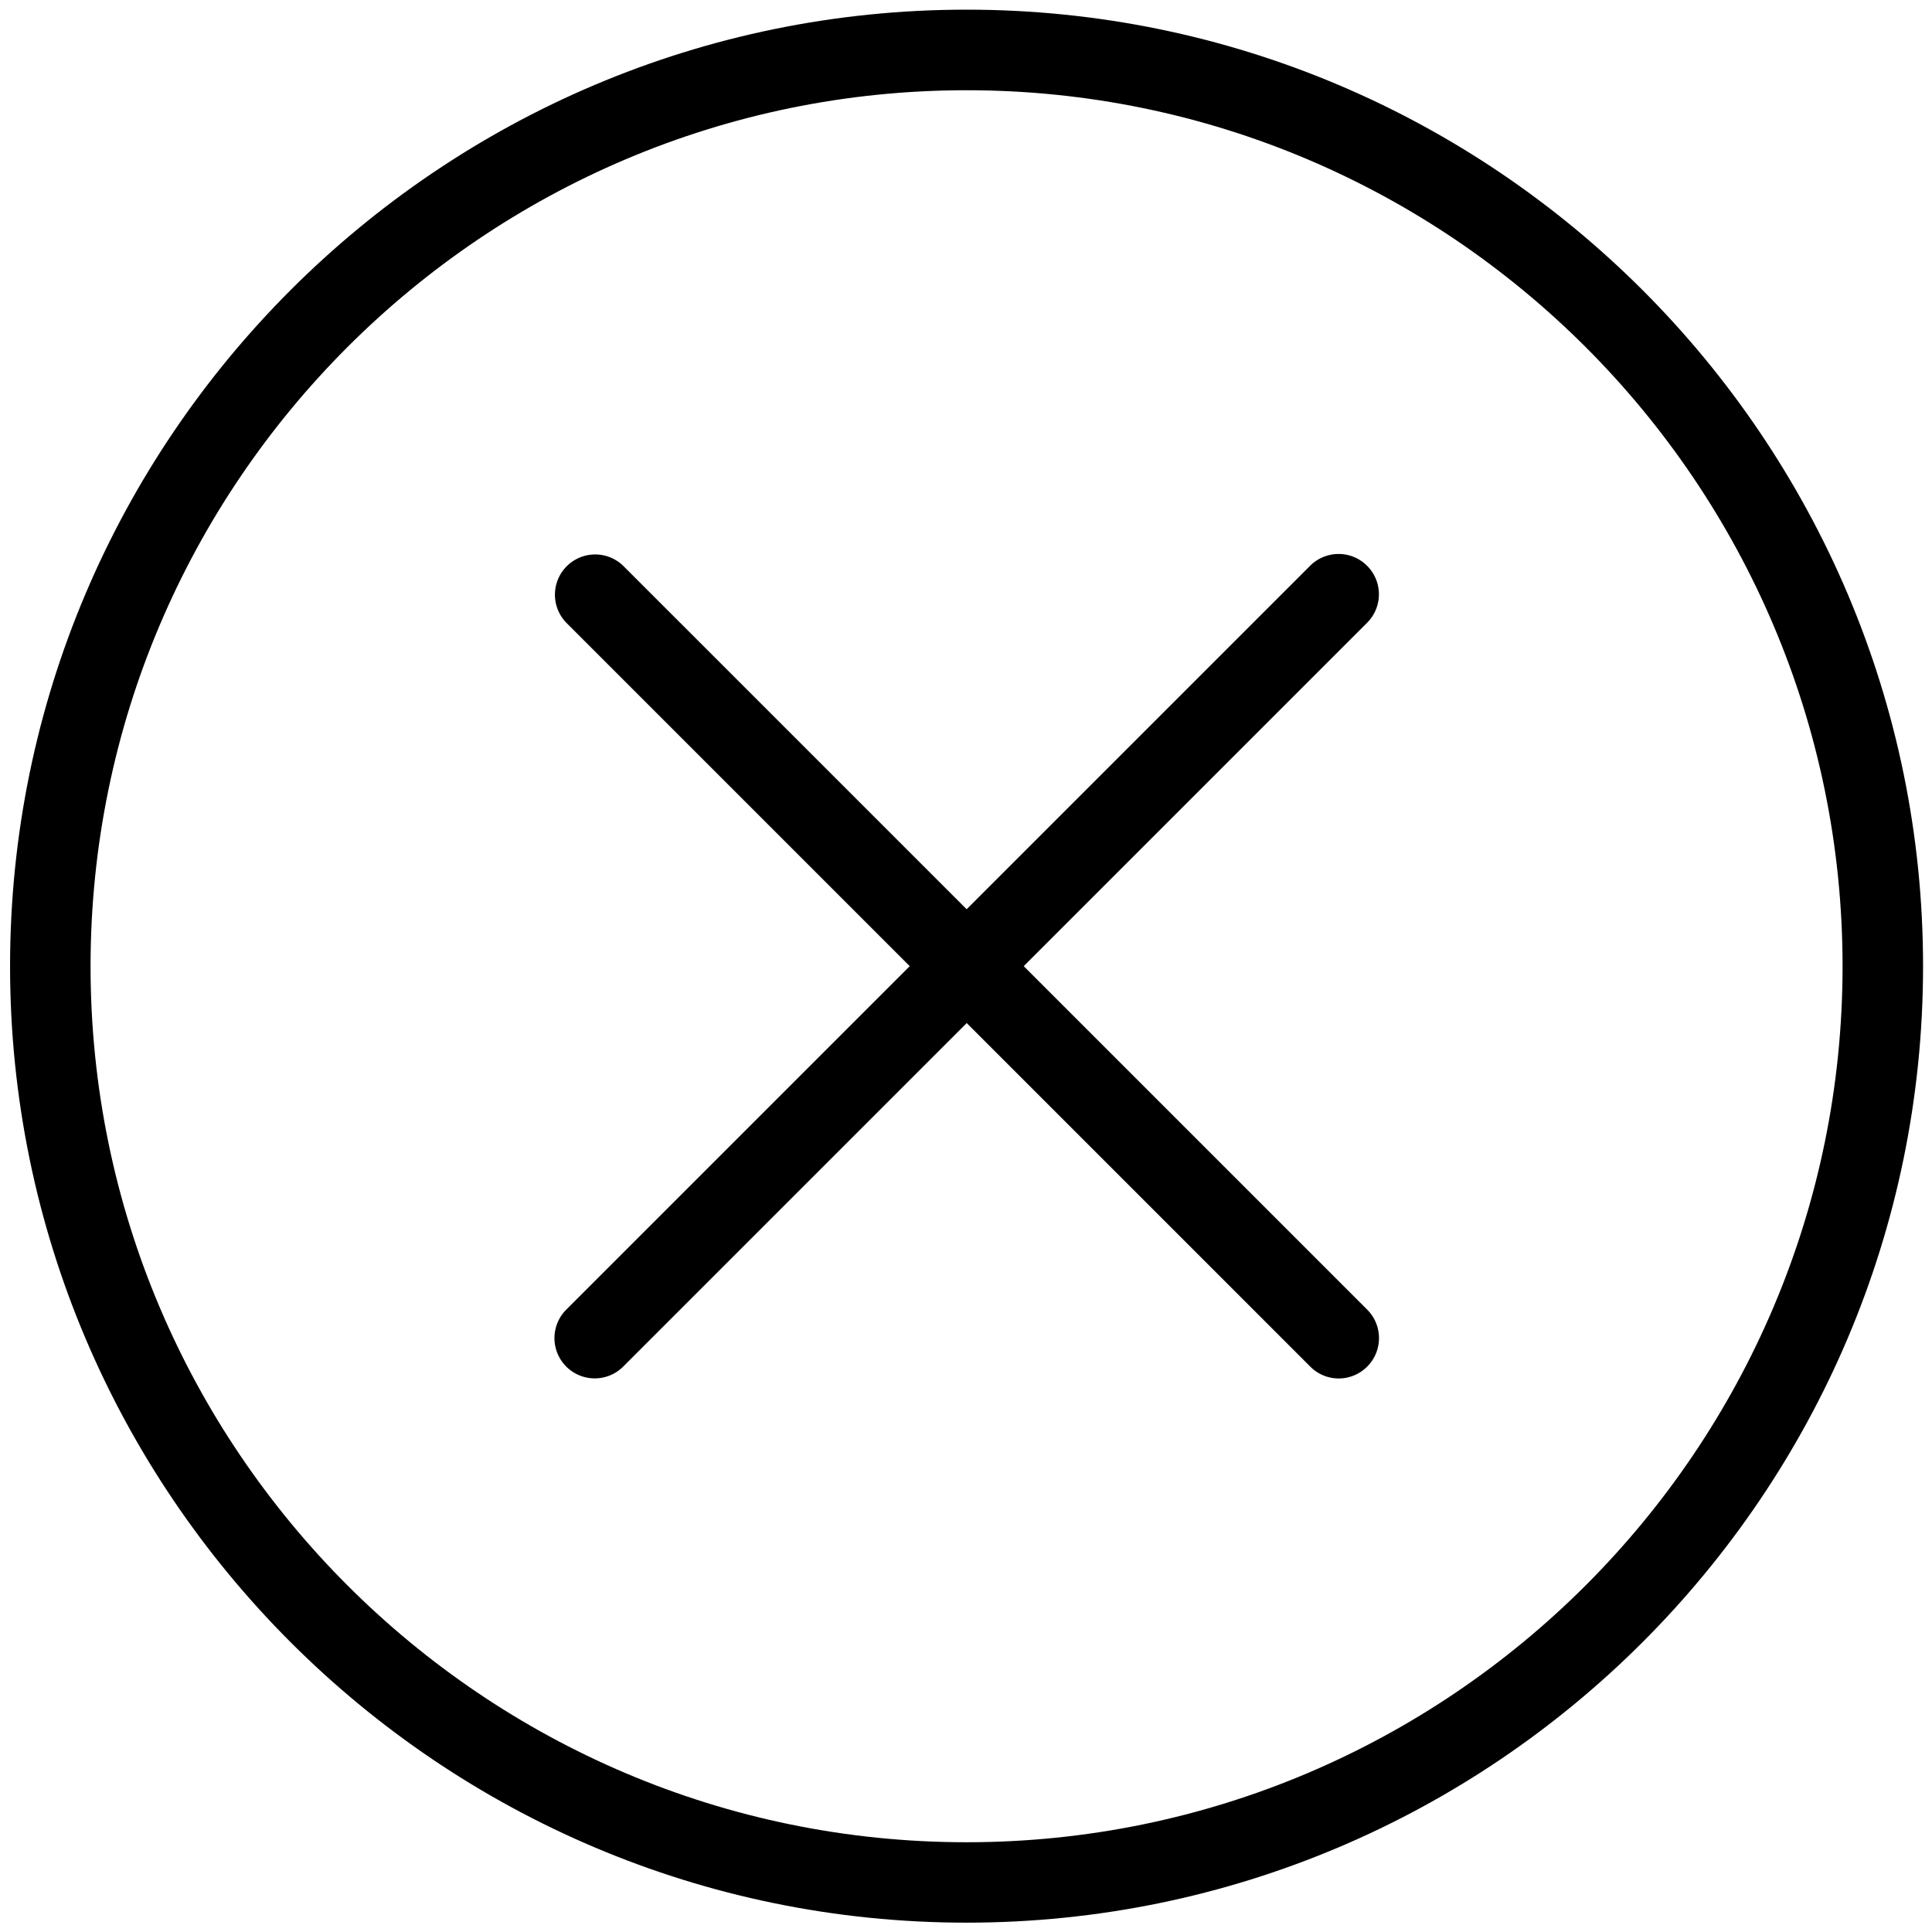 <svg xmlns="http://www.w3.org/2000/svg" width="24" height="24" viewBox="0 0 24 24"><path d="M16.982 7.028a.5.5 0 0 0-.707 0l-4.267 4.267-4.267-4.267a.5.5 0 0 0-.707.707l4.267 4.267-4.267 4.267a.5.5 0 0 0 .708.707l4.267-4.267 4.267 4.267a.498.498 0 0 0 .708 0 .5.5 0 0 0 0-.707l-4.267-4.267 4.267-4.267a.5.5 0 0 0-.002-.707z"/><path d="M12.007.12C5.455.12.125 5.451.125 12.002s5.331 11.882 11.882 11.882 11.882-5.33 11.882-11.882S18.559.12 12.007.12zm0 22.765c-6 0-10.882-4.882-10.882-10.882S6.007 1.121 12.007 1.121s10.882 4.882 10.882 10.882-4.882 10.882-10.882 10.882z"/></svg>

